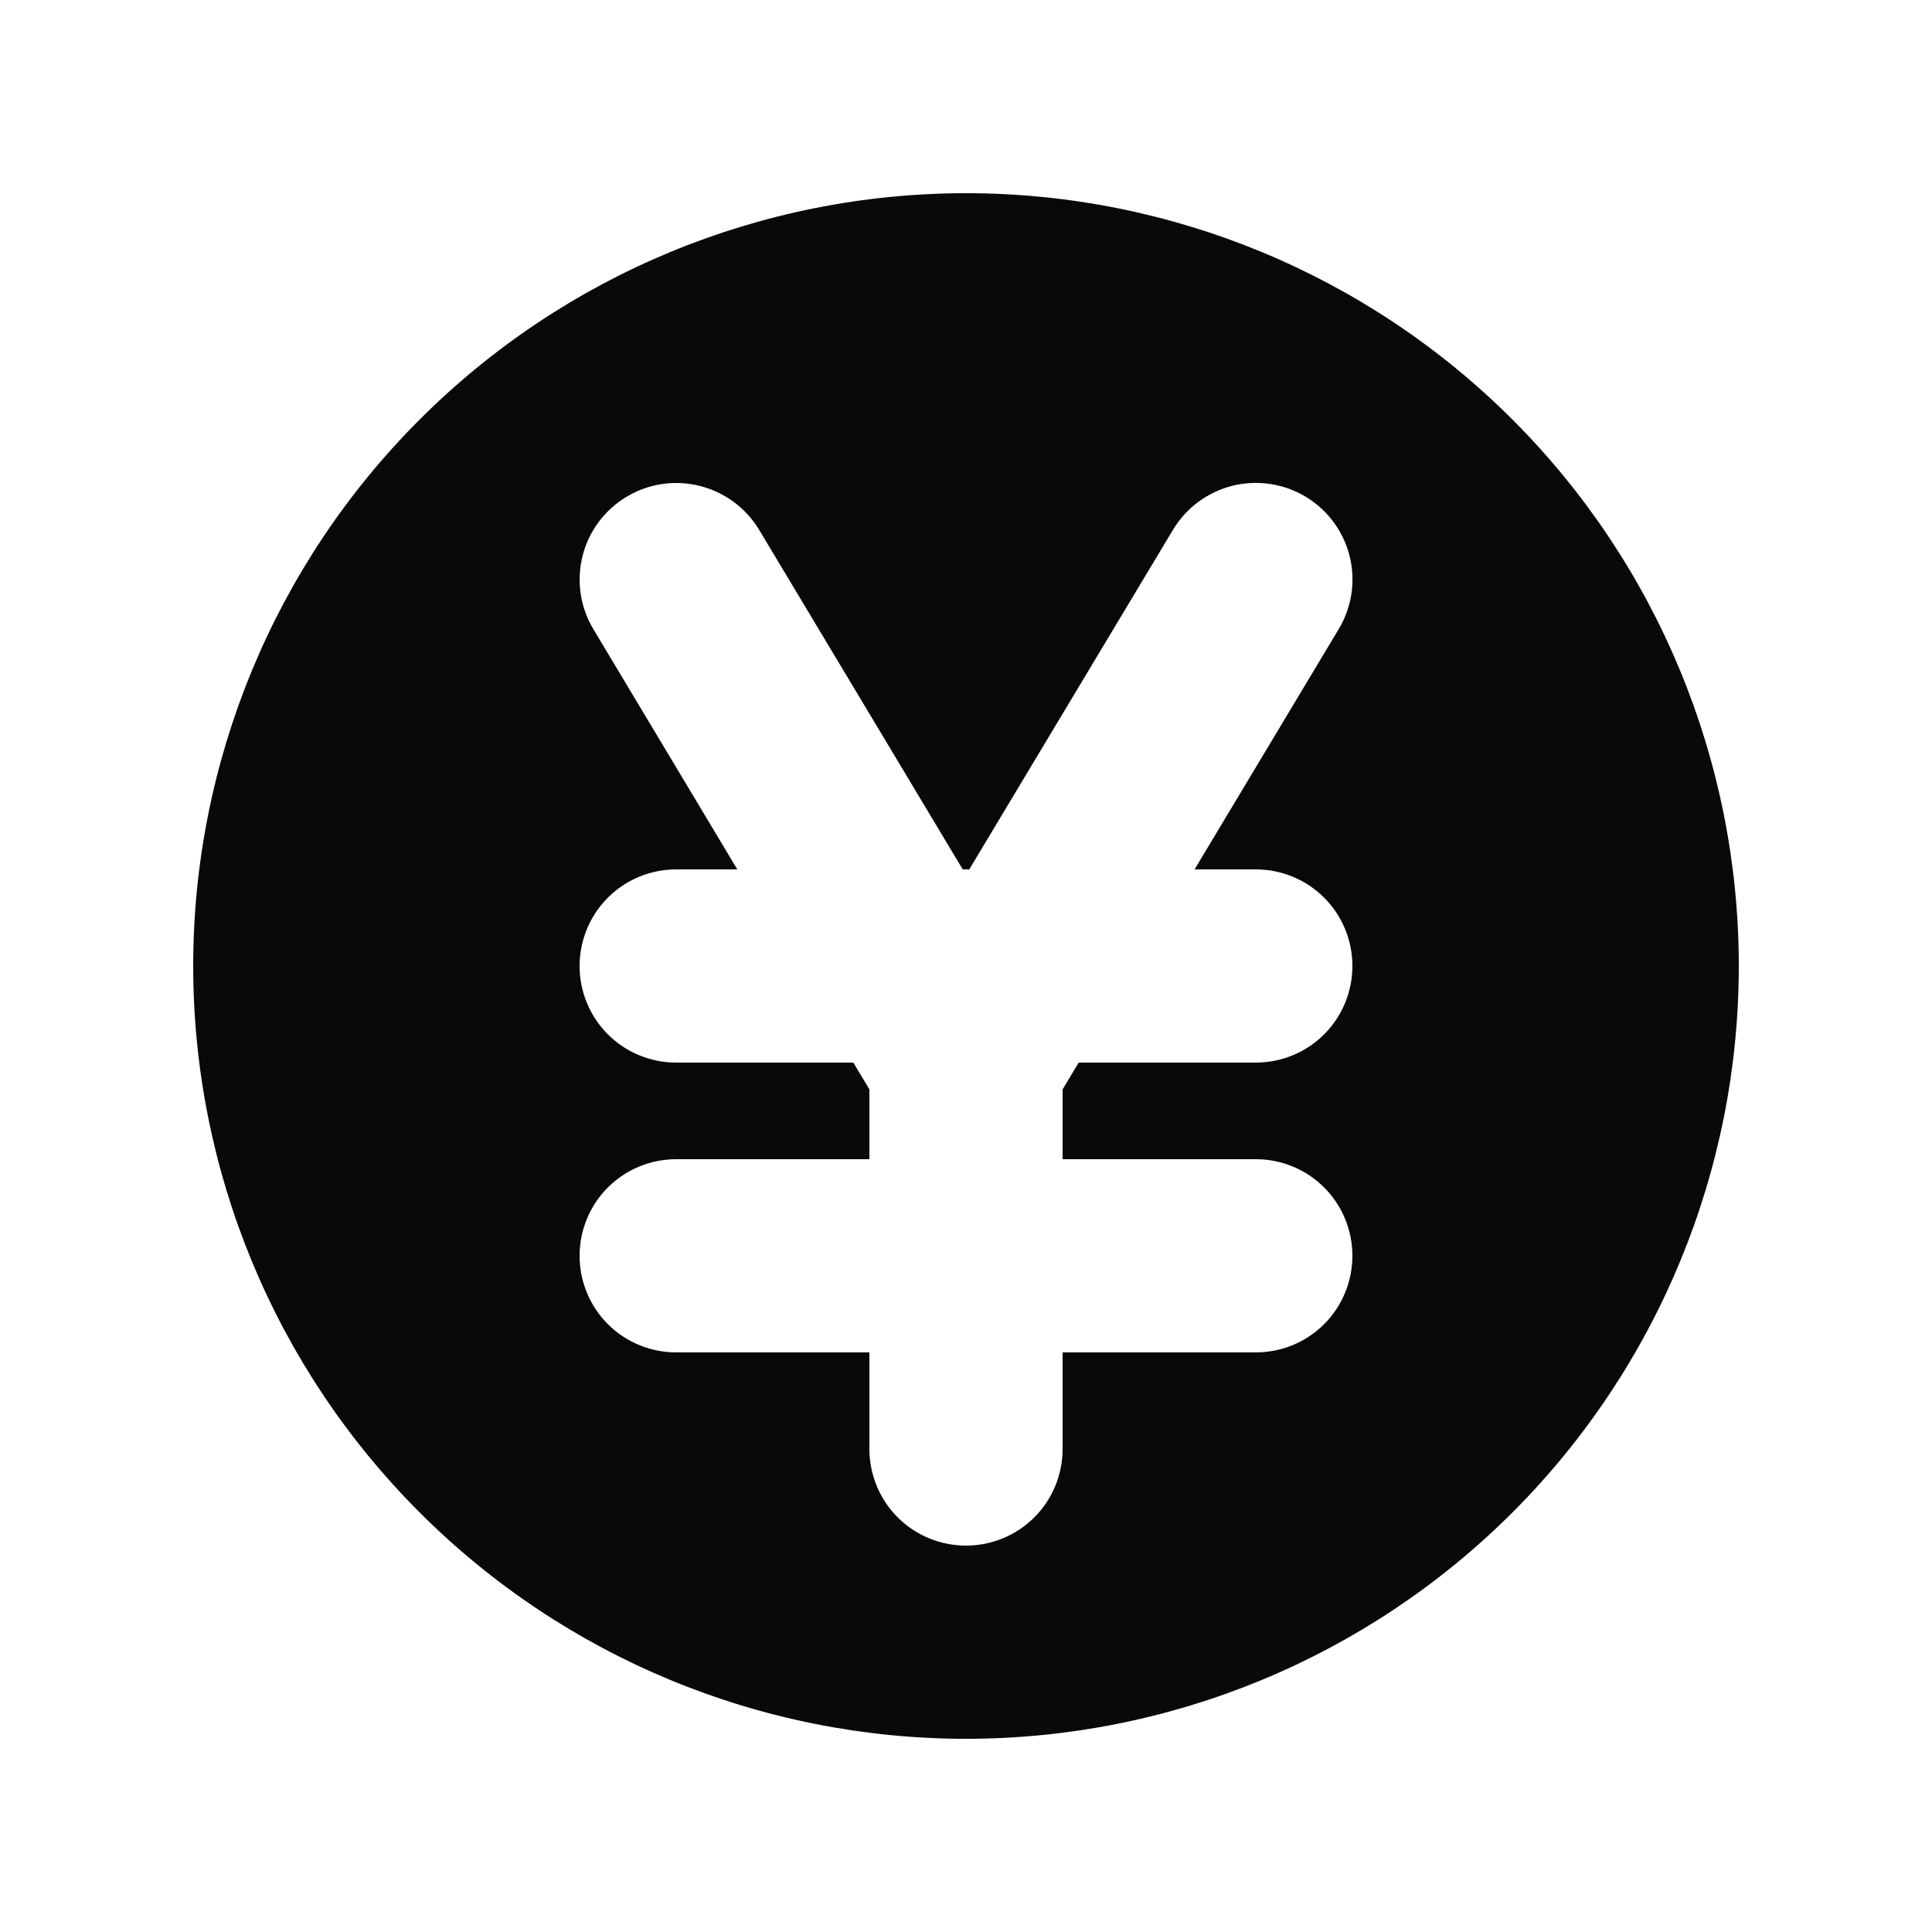 <svg width="16" height="16" viewBox="0 0 16 16" fill="none" xmlns="http://www.w3.org/2000/svg">
<path fill-rule="evenodd" clip-rule="evenodd" d="M8 14.4C9.697 14.4 11.325 13.726 12.526 12.525C13.726 11.325 14.4 9.697 14.4 8C14.4 6.303 13.726 4.675 12.526 3.475C11.325 2.274 9.697 1.6 8 1.6C6.303 1.6 4.675 2.274 3.475 3.475C2.274 4.675 1.6 6.303 1.6 8C1.6 9.697 2.274 11.325 3.475 12.525C4.675 13.726 6.303 14.4 8 14.4ZM6.287 4.388C6.177 4.206 6 4.075 5.794 4.024C5.588 3.972 5.37 4.005 5.189 4.114C5.007 4.223 4.875 4.4 4.824 4.606C4.773 4.812 4.805 5.03 4.915 5.212L6.106 7.2H5.6C5.388 7.2 5.184 7.284 5.034 7.434C4.884 7.584 4.8 7.788 4.8 8C4.8 8.212 4.884 8.416 5.034 8.566C5.184 8.716 5.388 8.8 5.6 8.8H7.067L7.2 9.022V9.6H5.6C5.388 9.6 5.184 9.684 5.034 9.834C4.884 9.984 4.8 10.188 4.8 10.4C4.8 10.612 4.884 10.816 5.034 10.966C5.184 11.116 5.388 11.2 5.6 11.2H7.2V12C7.2 12.212 7.284 12.416 7.434 12.566C7.584 12.716 7.788 12.8 8 12.8C8.212 12.8 8.416 12.716 8.566 12.566C8.716 12.416 8.8 12.212 8.8 12V11.2H10.4C10.612 11.2 10.816 11.116 10.966 10.966C11.116 10.816 11.2 10.612 11.2 10.4C11.2 10.188 11.116 9.984 10.966 9.834C10.816 9.684 10.612 9.6 10.4 9.6H8.8V9.022L8.933 8.8H10.4C10.612 8.8 10.816 8.716 10.966 8.566C11.116 8.416 11.2 8.212 11.2 8C11.2 7.788 11.116 7.584 10.966 7.434C10.816 7.284 10.612 7.2 10.4 7.2H9.893L11.086 5.211C11.196 5.029 11.228 4.811 11.177 4.605C11.125 4.399 10.994 4.222 10.812 4.113C10.63 4.004 10.412 3.972 10.206 4.023C10 4.075 9.823 4.206 9.714 4.388L8.027 7.2H7.973L6.287 4.388Z" fill="#09090B"/>
</svg>
